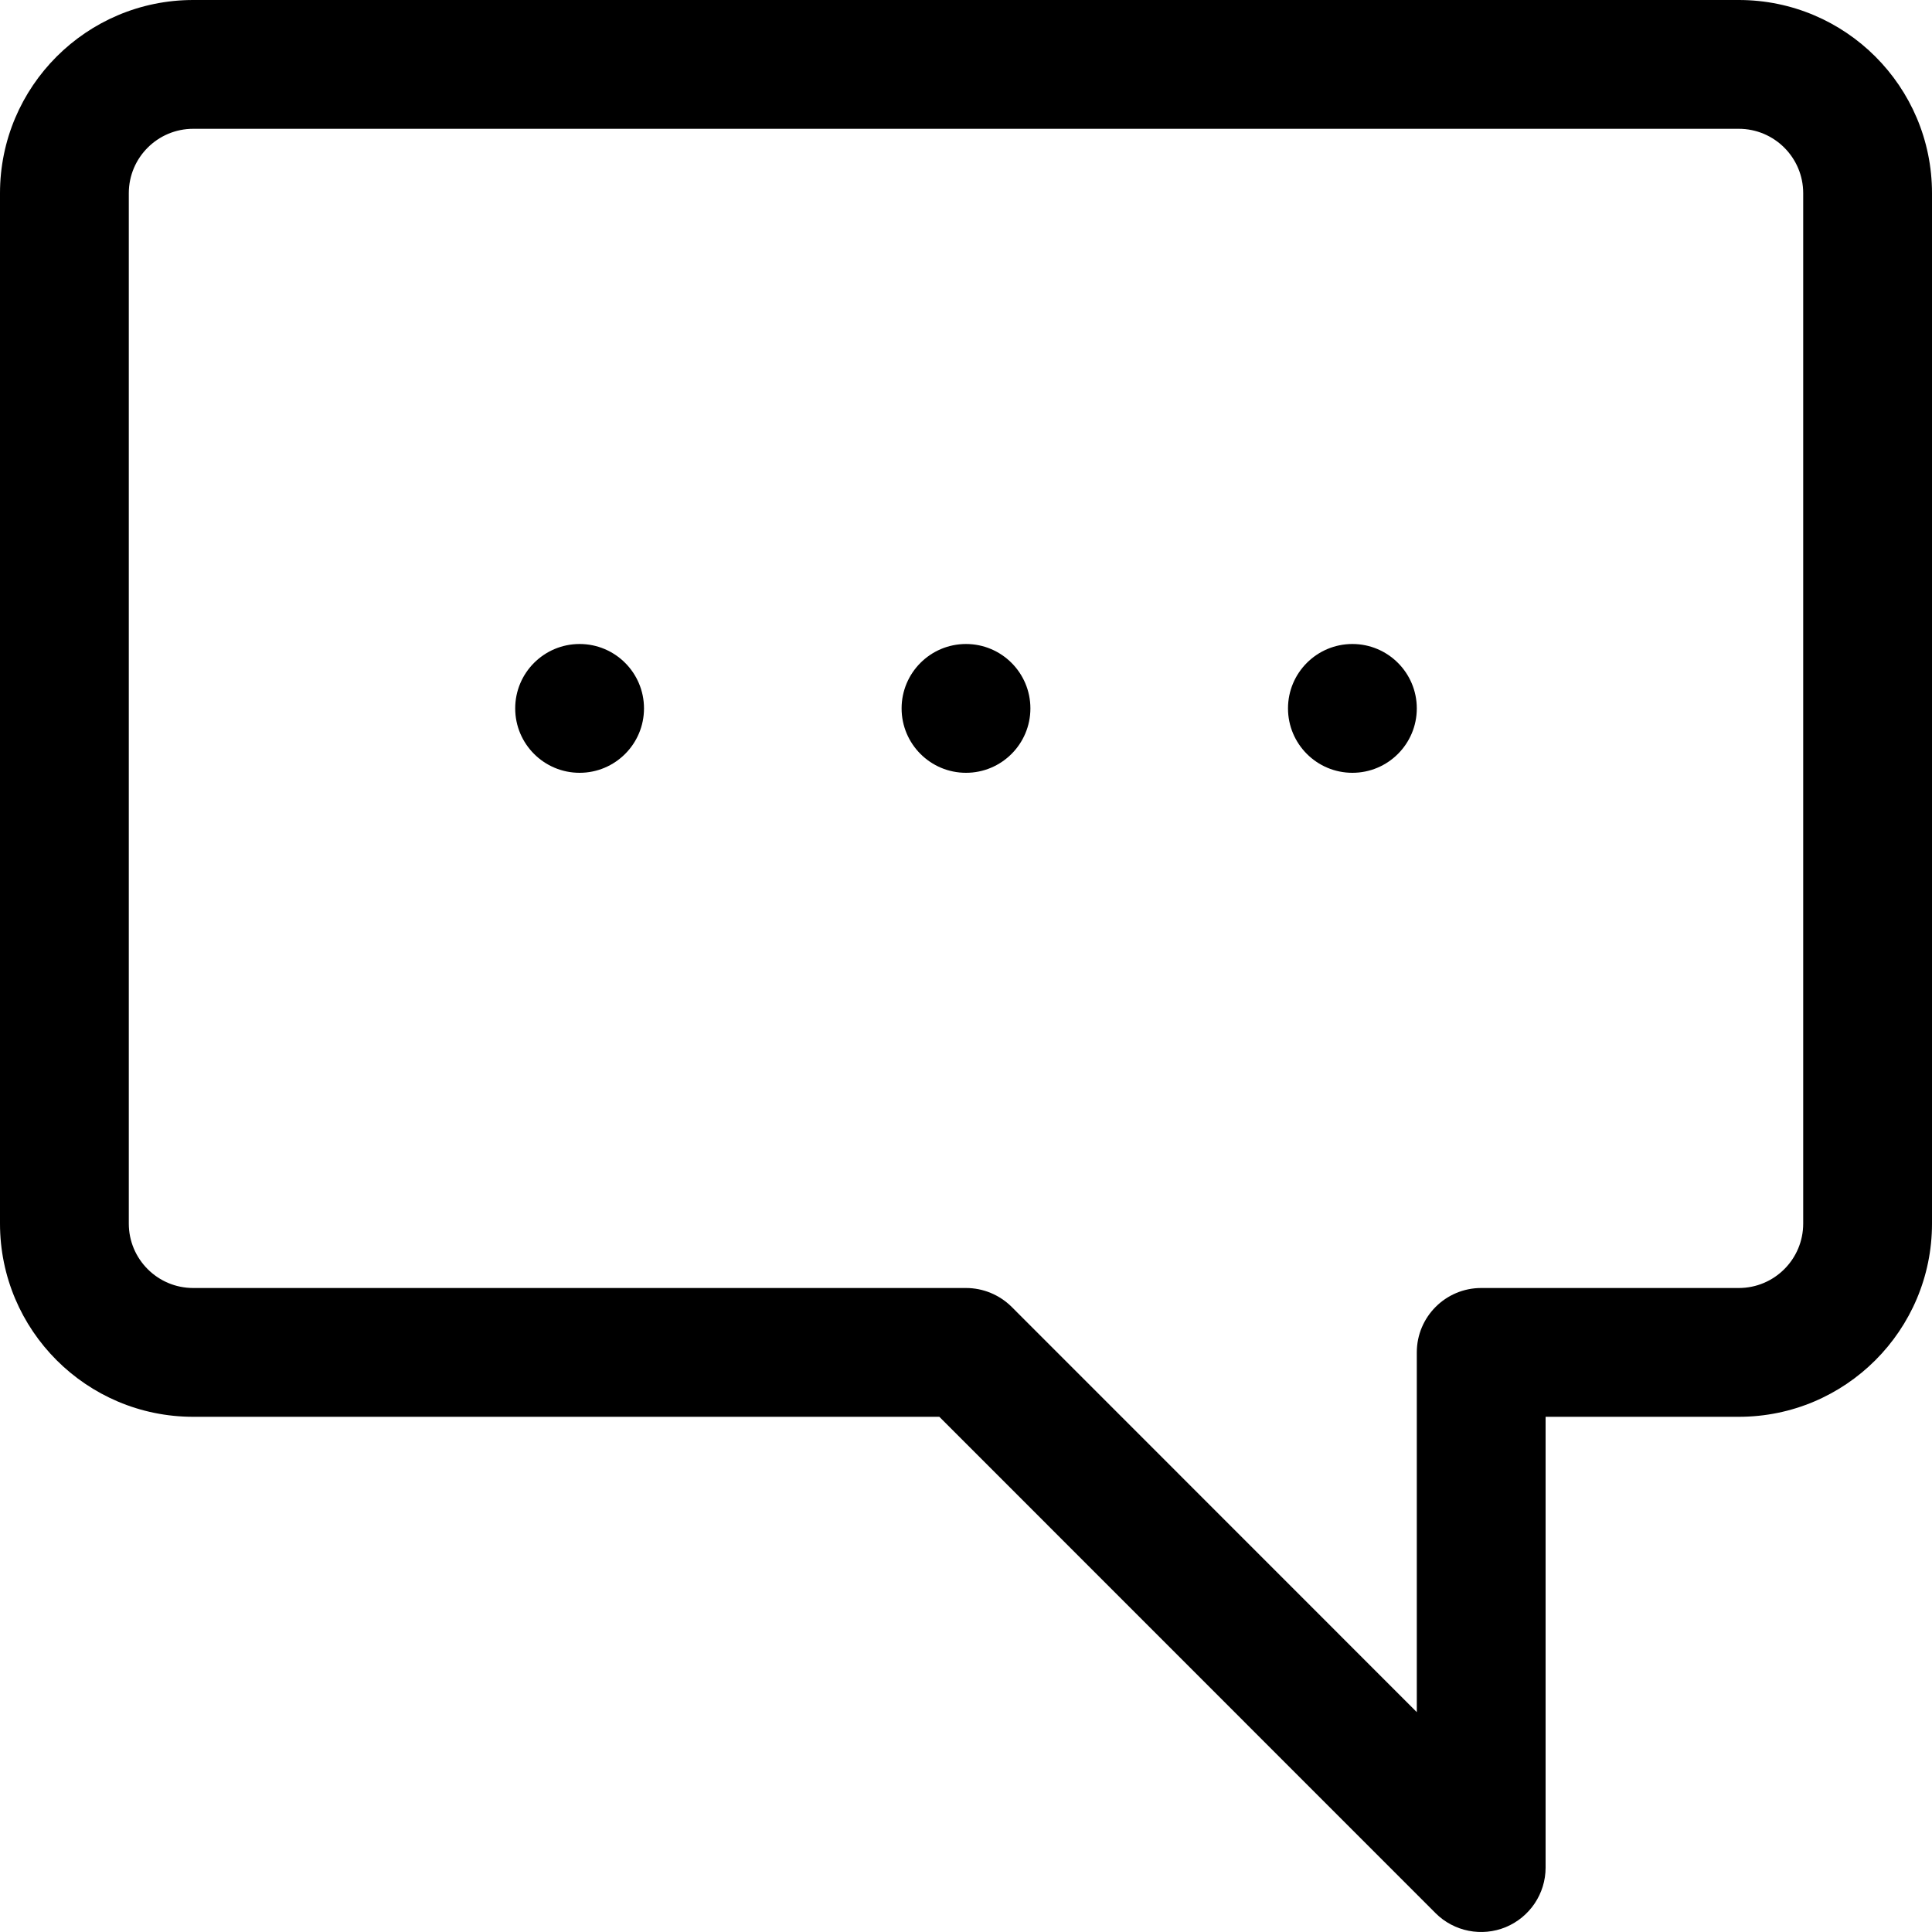 <svg width="15" height="15" viewBox="0 0 15 15" xmlns="http://www.w3.org/2000/svg"><path fill-rule="evenodd" clip-rule="evenodd" d="M1 1.5C1 1.224 1.224 1 1.5 1H13.5C13.776 1 14 1.224 14 1.5V9.5C14 9.776 13.776 10 13.5 10H11.5C11.224 10 11 10.224 11 10.5V13.293L7.854 10.146C7.76 10.053 7.633 10 7.5 10H1.5C1.224 10 1 9.776 1 9.5V1.5ZM1.5 0C0.672 0 0 0.672 0 1.5V9.5C0 10.328 0.672 11 1.5 11H7.293L11.146 14.854C11.289 14.997 11.505 15.039 11.691 14.962C11.878 14.884 12 14.702 12 14.5V11H13.5C14.328 11 15 10.328 15 9.5V1.5C15 0.672 14.328 0 13.5 0H1.5ZM4.5 6C4.776 6 5 5.776 5 5.5C5 5.224 4.776 5 4.5 5C4.224 5 4 5.224 4 5.5C4 5.776 4.224 6 4.5 6ZM8 5.5C8 5.776 7.776 6 7.5 6C7.224 6 7 5.776 7 5.5C7 5.224 7.224 5 7.5 5C7.776 5 8 5.224 8 5.5ZM10.5 6C10.776 6 11 5.776 11 5.5C11 5.224 10.776 5 10.5 5C10.224 5 10 5.224 10 5.5C10 5.776 10.224 6 10.5 6Z"/></svg>